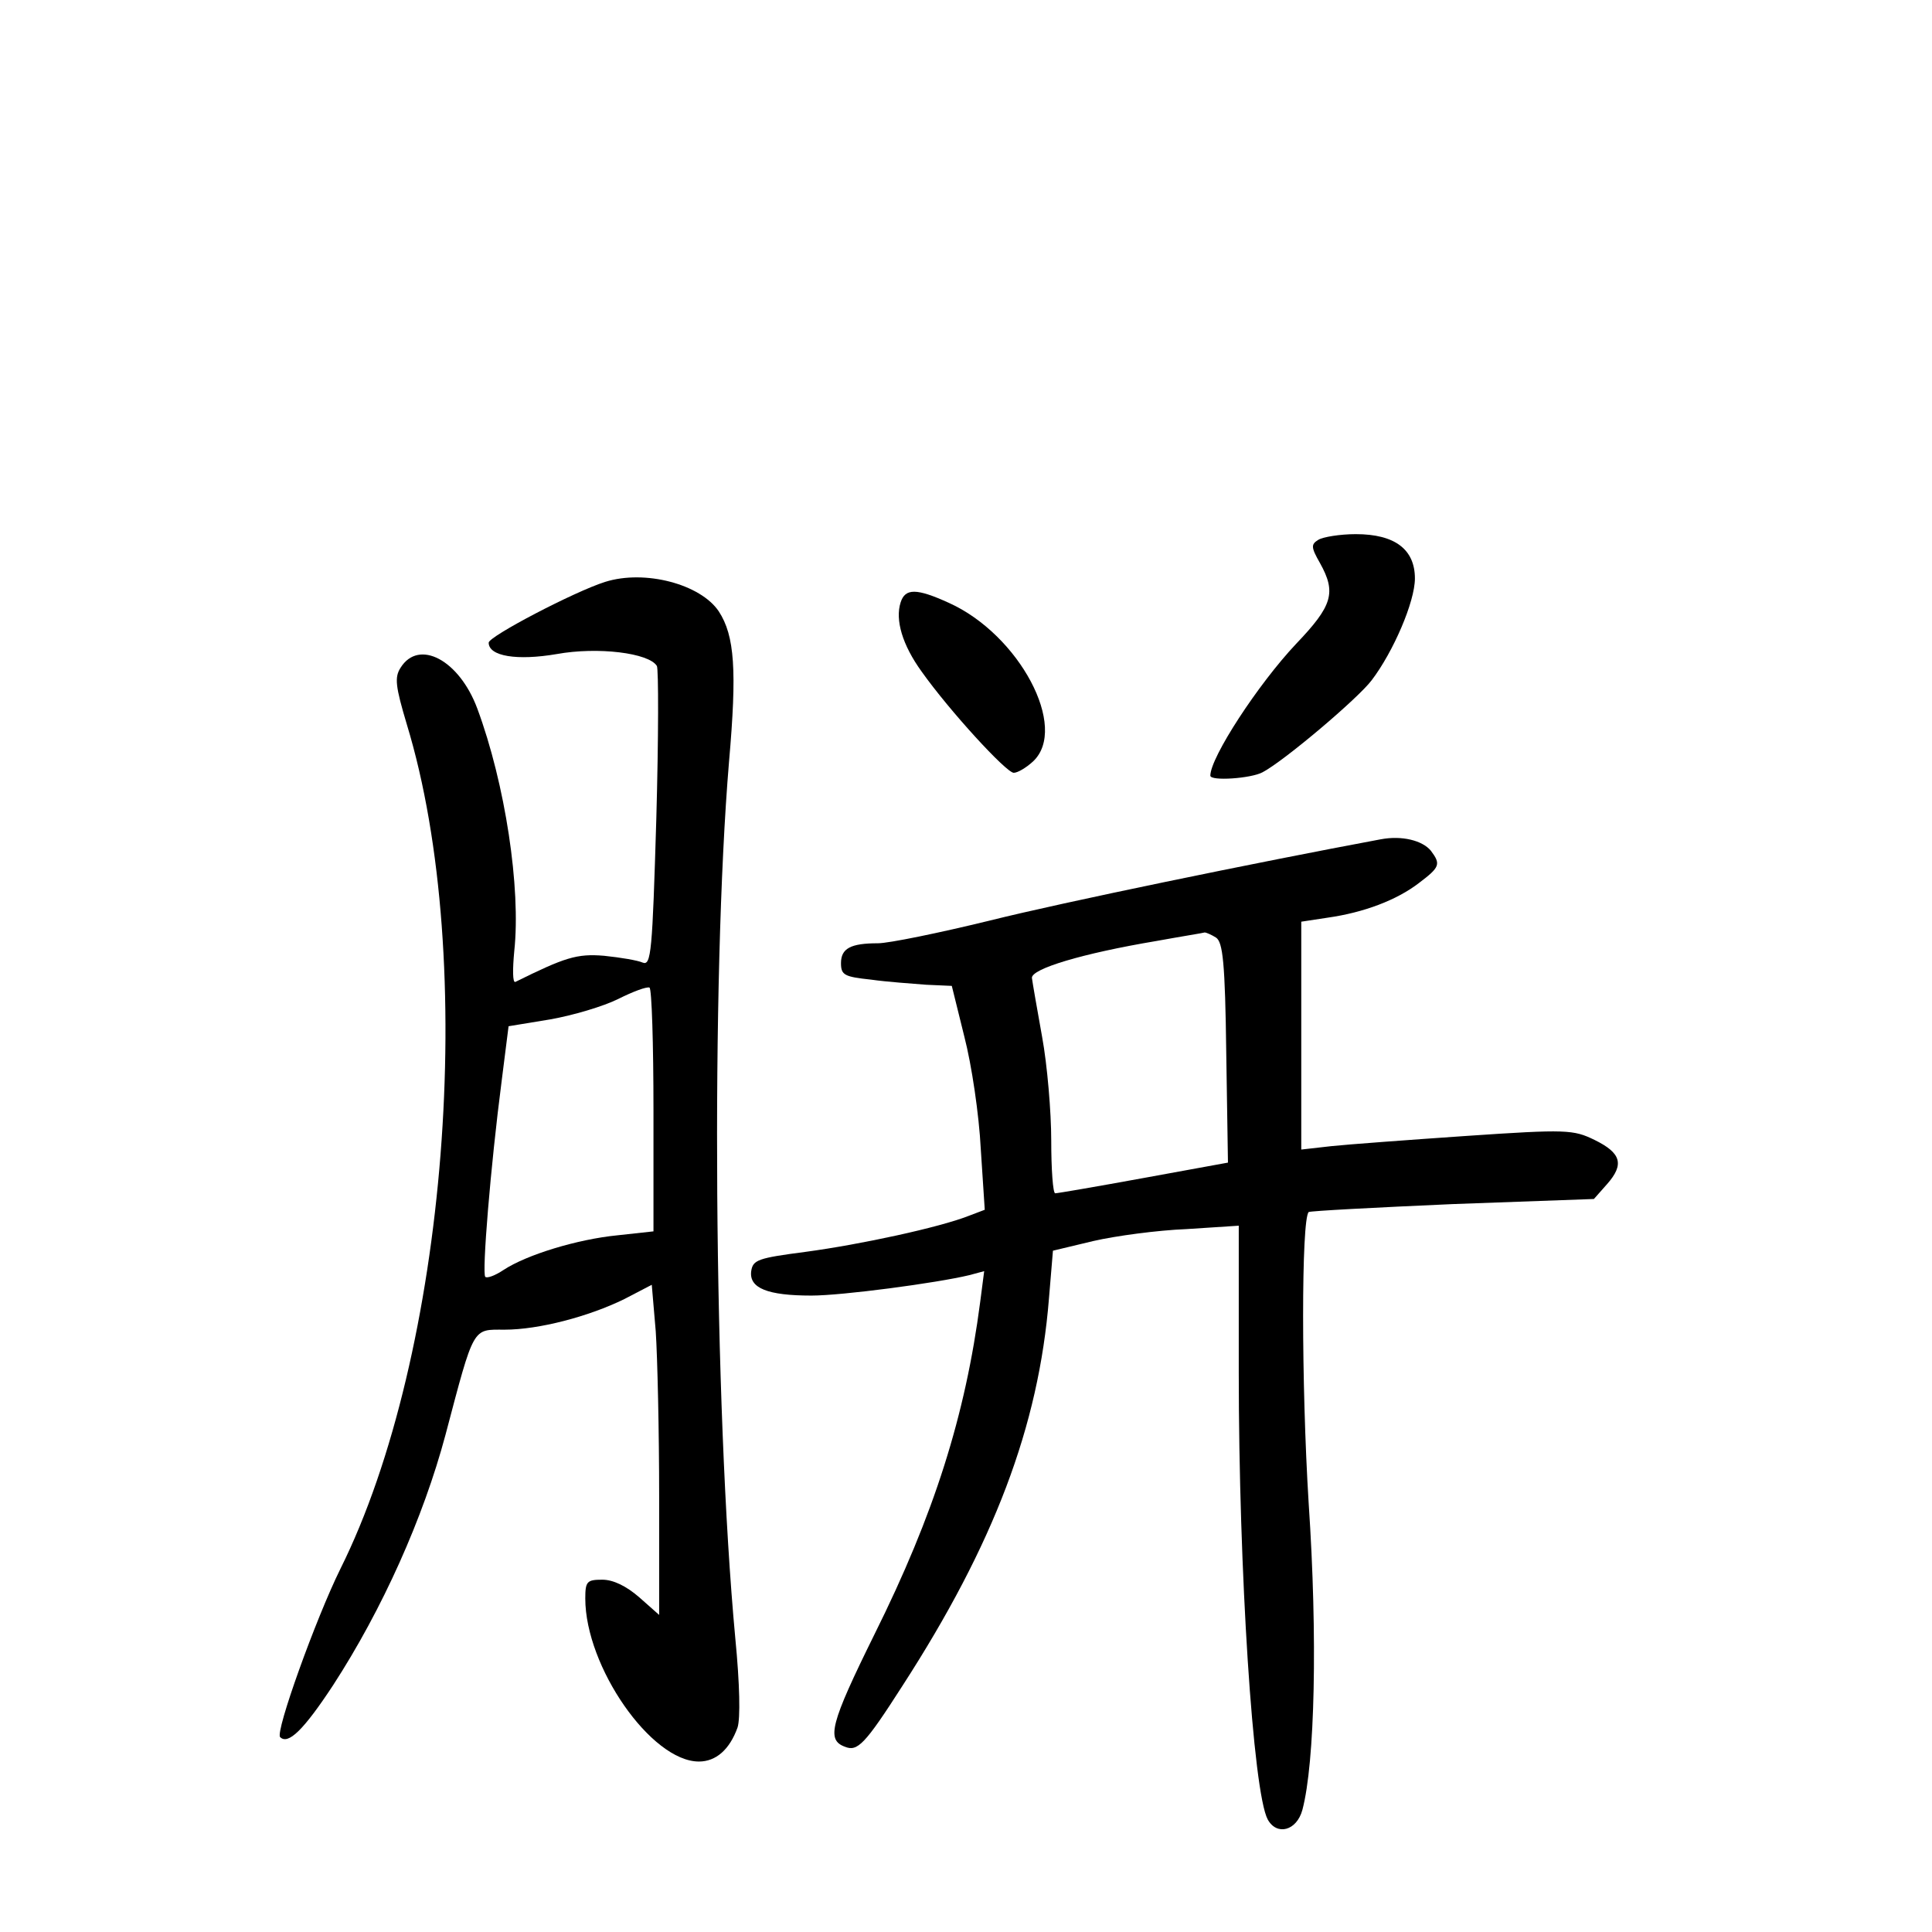 <?xml version="1.0" standalone="no"?>
<!DOCTYPE svg PUBLIC "-//W3C//DTD SVG 20010904//EN"
 "http://www.w3.org/TR/2001/REC-SVG-20010904/DTD/svg10.dtd">
<svg version="1.0" xmlns="http://www.w3.org/2000/svg"
 width="340pt" height="340pt" viewBox="0 0 340 340"
 preserveAspectRatio="xMidYMid meet">
<g transform="translate(0,340) scale(0.1,-0.1)"
fill="#000000" stroke="none">
<path d="M2320 2450 c-13 -8 -13 -13 3 -41 29 -52 22 -75 -42 -142 -67 -71
-151 -200 -151 -232 0 -10 72 -5 92 6 38 20 168 130 192 162 38 50 76 138 76
179 0 51 -35 78 -104 78 -28 0 -58 -5 -66 -10z"/>
<path d="M1065 2376 c-54 -17 -205 -96 -205 -107 0 -24 50 -32 120 -20 72 13
162 2 176 -21 3 -5 3 -126 -1 -269 -7 -234 -9 -259 -24 -253 -9 4 -39 9 -68
12 -48 4 -69 -3 -156 -46 -5 -2 -5 22 -2 54 12 111 -16 295 -65 427 -32 86
-103 123 -135 72 -11 -17 -9 -33 11 -100 126 -414 71 -1109 -117 -1486 -43
-87 -115 -287 -106 -296 14 -14 41 12 93 91 87 134 159 295 198 441 51 193 47
185 104 185 60 0 148 23 211 54 l48 25 7 -82 c3 -45 6 -176 6 -291 l0 -208
-35 31 c-23 20 -46 31 -65 31 -27 0 -30 -3 -30 -33 0 -120 116 -287 200 -287
30 0 54 21 68 60 5 16 4 75 -4 157 -38 408 -43 1160 -11 1543 14 160 10 221
-18 264 -32 48 -130 74 -200 52z m85 -930 l0 -213 -64 -7 c-70 -7 -159 -34
-200 -61 -15 -10 -29 -15 -32 -12 -6 6 9 192 29 346 l12 95 73 12 c40 7 94 23
120 36 26 13 50 22 55 20 4 -2 7 -99 7 -216z"/>
<path d="M1585 2340 c-10 -31 3 -75 37 -122 49 -69 149 -178 162 -178 7 0 22
9 34 20 63 59 -24 223 -148 279 -57 26 -77 26 -85 1z"/>
<path d="M2430 1923 c-220 -41 -560 -111 -688 -143 -90 -22 -178 -40 -197 -40
-48 0 -65 -9 -65 -35 0 -21 6 -24 53 -29 28 -4 72 -7 97 -9 l45 -2 22 -89 c13
-50 26 -138 29 -198 l7 -107 -29 -11 c-51 -20 -189 -50 -286 -63 -84 -11 -93
-14 -96 -34 -4 -30 29 -43 106 -43 54 0 220 22 278 36 l26 7 -7 -54 c-26 -200
-81 -374 -186 -585 -78 -158 -85 -186 -52 -198 22 -9 35 4 101 107 161 249
240 457 258 682 l7 84 71 17 c39 9 113 19 164 21 l92 6 0 -259 c0 -348 25
-738 51 -786 16 -29 51 -20 61 17 22 83 27 303 11 540 -13 210 -13 498 0 512
3 2 117 8 253 14 l249 9 23 26 c31 35 25 55 -22 78 -37 18 -49 19 -225 7 -102
-7 -210 -15 -238 -18 l-53 -6 0 201 0 200 46 7 c64 9 122 31 161 61 37 28 39
33 21 57 -15 18 -51 27 -88 20z m-290 -173 c12 -8 16 -44 18 -203 l3 -193
-148 -27 c-82 -15 -152 -27 -156 -27 -4 0 -7 42 -7 93 0 50 -7 133 -16 182 -9
50 -17 96 -18 104 -1 16 88 43 219 65 44 8 82 14 85 15 3 0 12 -4 20 -9z"/>
</g>
</svg>
